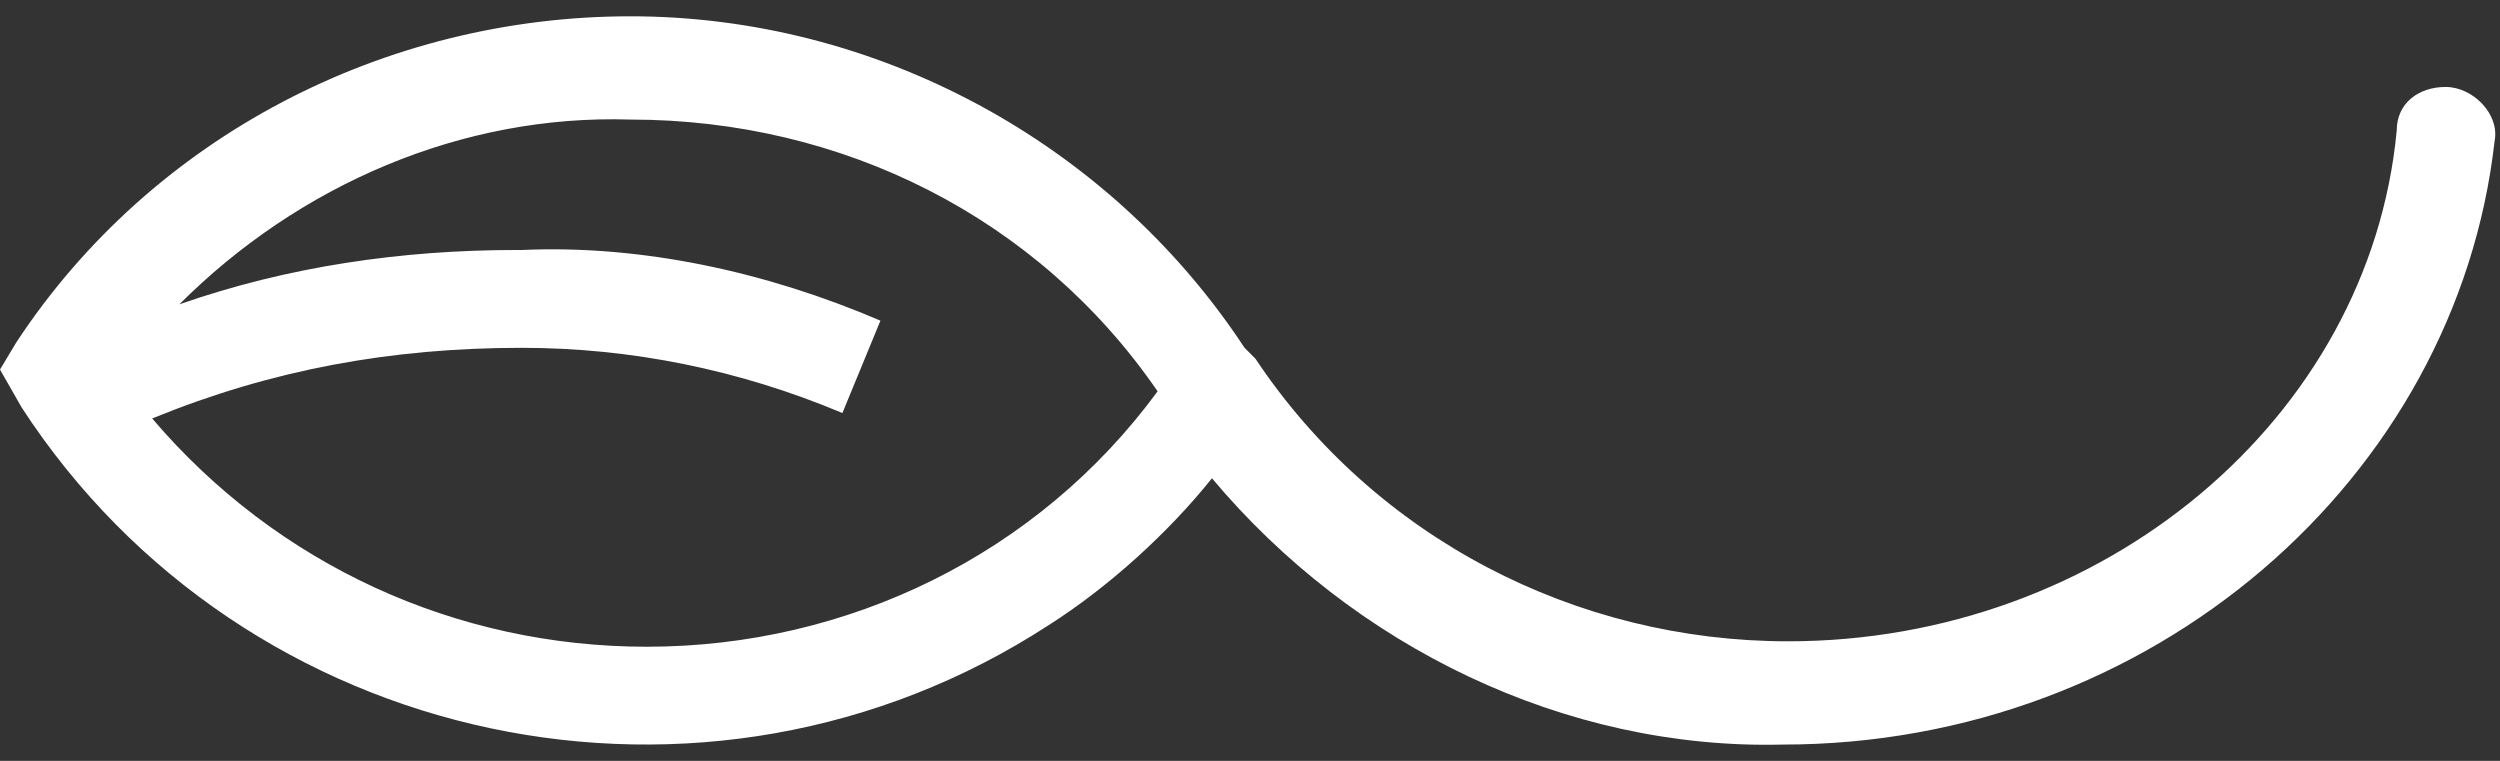 <?xml version="1.0" encoding="utf-8"?>
<!-- Generator: Adobe Illustrator 26.4.1, SVG Export Plug-In . SVG Version: 6.00 Build 0)  -->
<svg version="1.1" id="Capa_1" xmlns="http://www.w3.org/2000/svg" xmlns:xlink="http://www.w3.org/1999/xlink" x="0px" y="0px"
	 viewBox="0 0 46 14" style="enable-background:new 0 0 46 14;" xml:space="preserve">
<rect x="0" y="0" width="46" height="14" fill="#333333" stroke="none"/>
<style type="text/css">
	.st0{fill:#FFFFFF;}
</style>
<path id="Trazado_1650_00000061473453132303552880000004723687932742089911_" class="st0" d="M0.4,7.5c4.1,6.3,12.6,8.1,18.9,4
	c1.1-0.7,2.2-1.7,3-2.7c2.6,3.1,6.5,5,10.5,4.9c6.8,0,12.4-4.9,13.1-11.1c0.1-0.5-0.4-1-0.9-1h0c-0.5,0-0.9,0.3-0.9,0.8
	c-0.5,5.3-5.4,9.4-11.2,9.4c-3.9,0-7.6-1.9-9.8-5.2l-0.2-0.2c-2.5-3.8-6.8-6.1-11.3-6.1c-4.5,0-8.8,2.2-11.3,6L0,6.8L0.4,7.5z
	 M11.6,2.2c3.9,0,7.5,1.8,9.7,5c-2.2,3-5.7,4.7-9.4,4.7c-3.5,0-6.8-1.5-9.1-4.2C5,6.8,7.2,6.4,9.6,6.4c2,0,4,0.4,5.9,1.2l0.7-1.7
	C14.1,5,11.8,4.5,9.6,4.6H9.5c-2.1,0-4.2,0.3-6.2,1C5.5,3.4,8.5,2.1,11.6,2.2z"/>
</svg>
